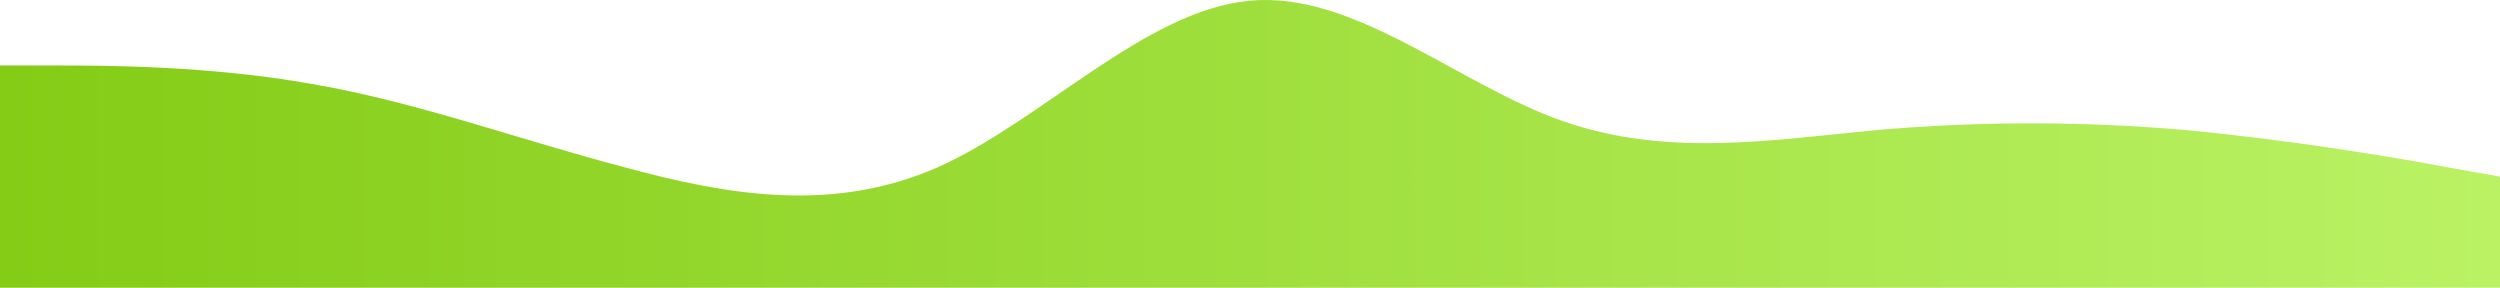 <svg viewBox="0 0 1440 166" fill="none" xmlns="http://www.w3.org/2000/svg">
<path d="M0 37.719H30C60 37.719 120 37.719 180 48.419C240 58.719 300 80.719 360 96.419C420 112.719 480 122.719 540 96.419C600 69.719 660 5.719 720 0.419C780 -5.281 840 48.719 900 69.719C960 90.719 1020 80.719 1080 75.019C1140 69.719 1200 69.719 1260 75.019C1320 80.719 1380 90.719 1410 96.419L1440 101.719V165.719H1410C1380 165.719 1320 165.719 1260 165.719C1200 165.719 1140 165.719 1080 165.719C1020 165.719 960 165.719 900 165.719C840 165.719 780 165.719 720 165.719C660 165.719 600 165.719 540 165.719C480 165.719 420 165.719 360 165.719C300 165.719 240 165.719 180 165.719C120 165.719 60 165.719 30 165.719H0V37.719Z" fill="url(#paint0_linear_495_52)"/>
<defs>
<linearGradient id="paint0_linear_495_52" x1="1.04303e-08" y1="166" x2="1440" y2="166" gradientUnits="userSpaceOnUse">
<stop stop-color="#84CC16"/>
<stop offset="1" stop-color="#BAF264"/>
</linearGradient>
</defs>
</svg>
